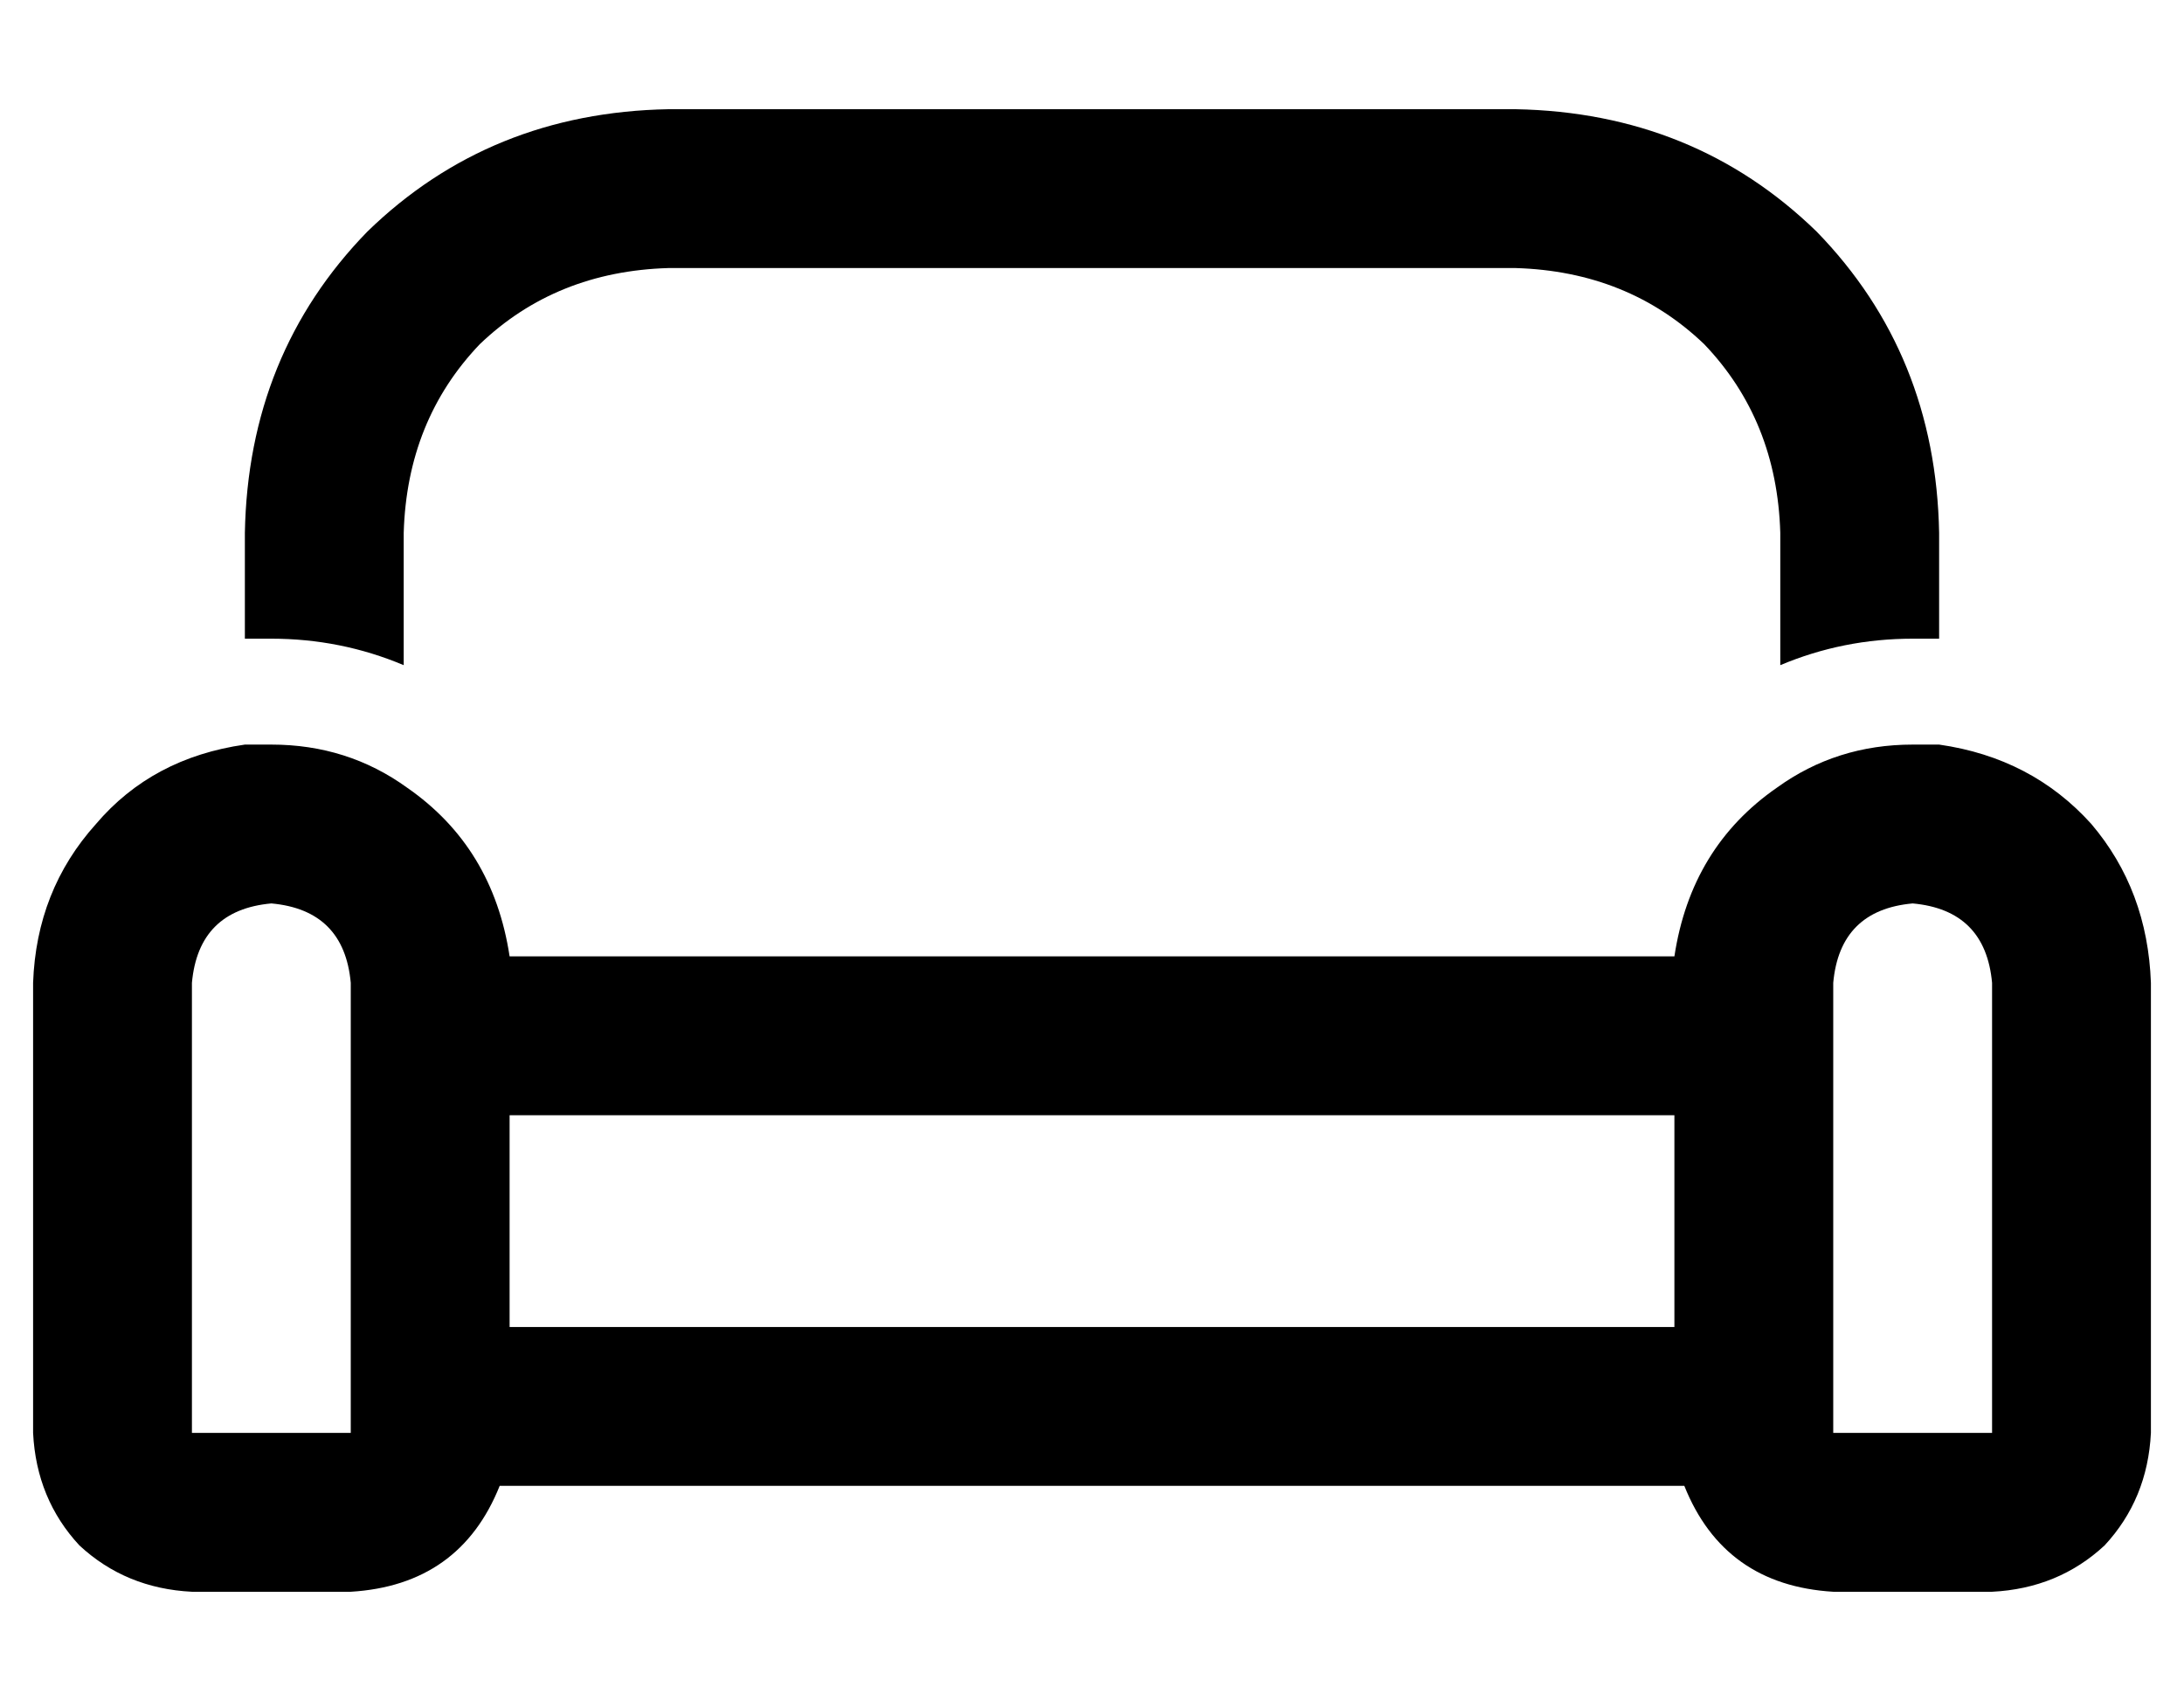 <?xml version="1.0" standalone="no"?>
<!DOCTYPE svg PUBLIC "-//W3C//DTD SVG 1.1//EN" "http://www.w3.org/Graphics/SVG/1.1/DTD/svg11.dtd" >
<svg xmlns="http://www.w3.org/2000/svg" xmlns:xlink="http://www.w3.org/1999/xlink" version="1.1" viewBox="-10 -40 660 512">
   <path fill="currentColor"
d="M448 41h-256h256h-256q-34 1 -57 23q-22 23 -23 57v40v0q-19 -8 -40 -8h-8v-32v0q1 -54 37 -91q37 -36 91 -37h256v0q54 1 91 37q36 37 37 91v32v0h-8q-21 0 -40 8v-40v0q-1 -34 -23 -57q-23 -22 -57 -23v0zM568 185h8q28 4 46 24q17 20 18 48v136v0q-1 20 -14 34
q-14 13 -34 14h-48v0q-33 -2 -45 -32h-358v0q-12 30 -45 32h-48v0q-20 -1 -34 -14q-13 -14 -14 -34v-136v0q1 -28 19 -48q17 -20 45 -24h8q23 0 41 13q26 18 31 51h352v0q5 -33 31 -51q18 -13 41 -13v0zM544 257v40v-40v40v64v0v32v0h48v0v-136v0q-2 -22 -24 -24
q-22 2 -24 24v0zM496 361v-64v64v-64h-352v0v64v0h352v0zM96 361v-64v64v-64v-40v0q-2 -22 -24 -24q-22 2 -24 24v136v0h48v0v-32v0z" />
</svg>
